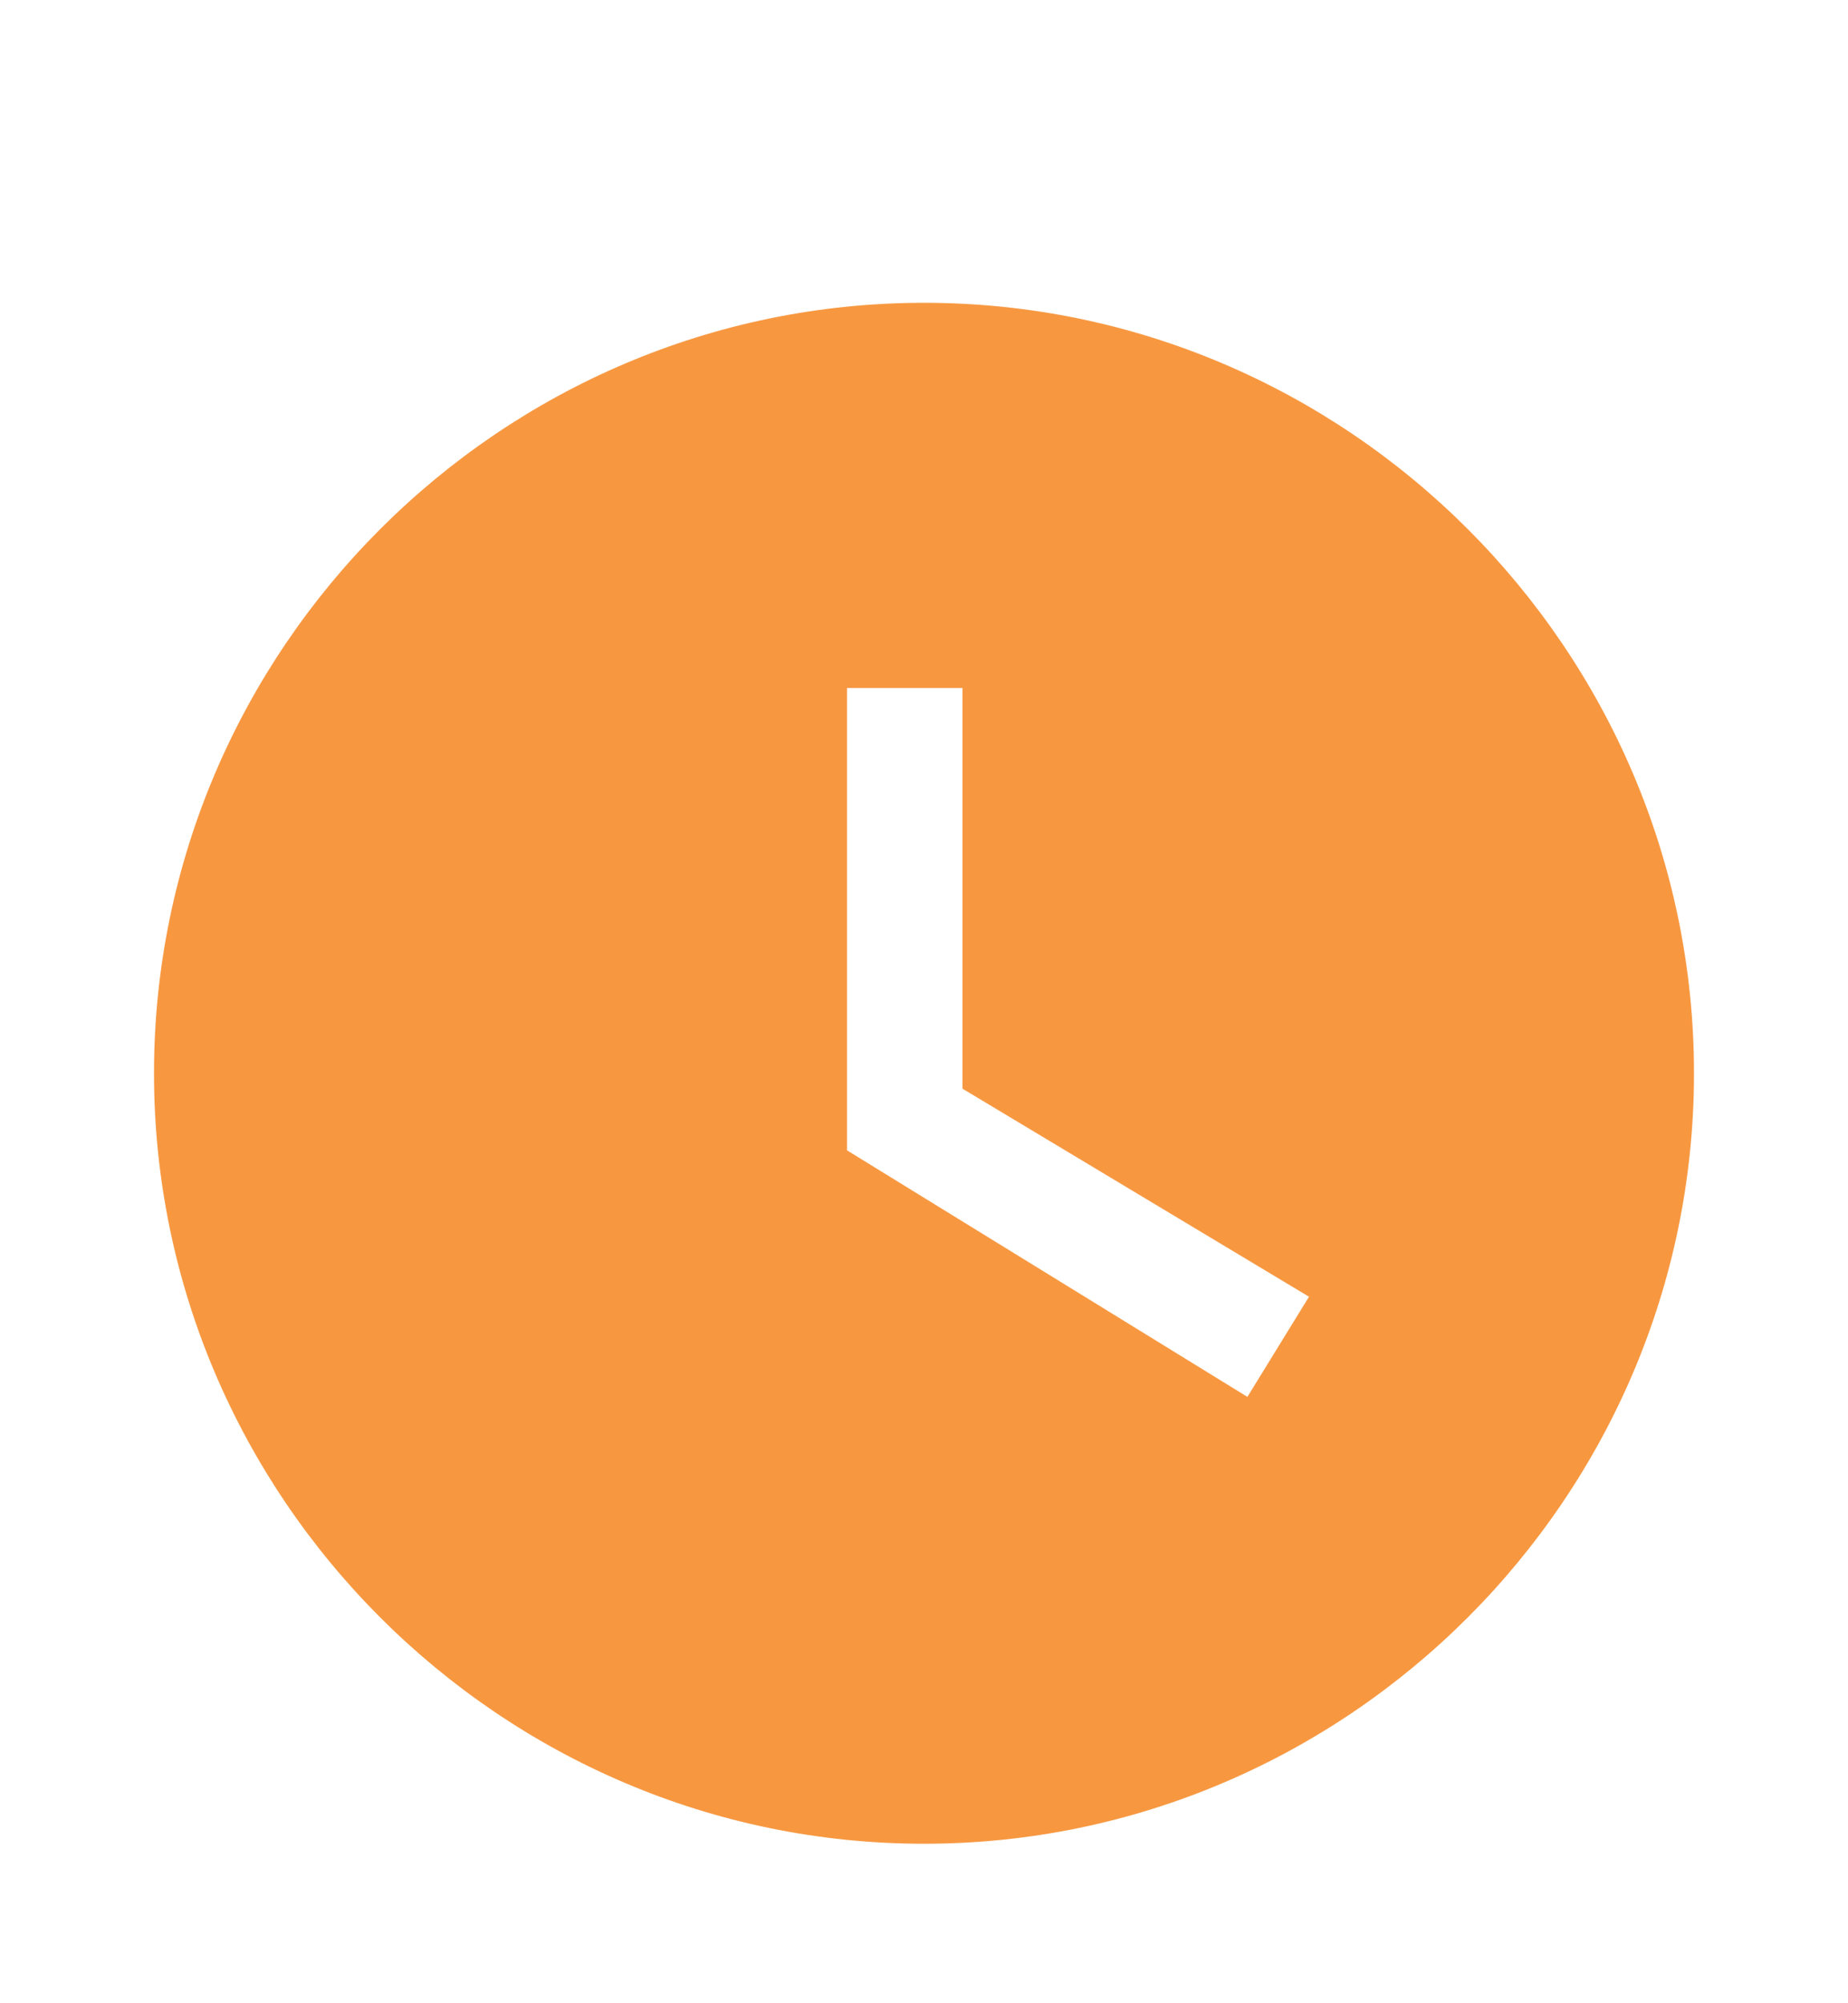 <svg xmlns="http://www.w3.org/2000/svg" width="12" height="13" viewBox="0 0 12 13" fill="none">
<path d="M6 1.965C3.25 1.965 1 4.215 1 6.965C1 9.715 3.25 11.965 6 11.965C8.75 11.965 11 9.715 11 6.965C11 4.215 8.75 1.965 6 1.965ZM8.1 9.065L5.5 7.465V4.465H6.25V7.065L8.5 8.415L8.1 9.065Z" fill="#F79841"/>
</svg>